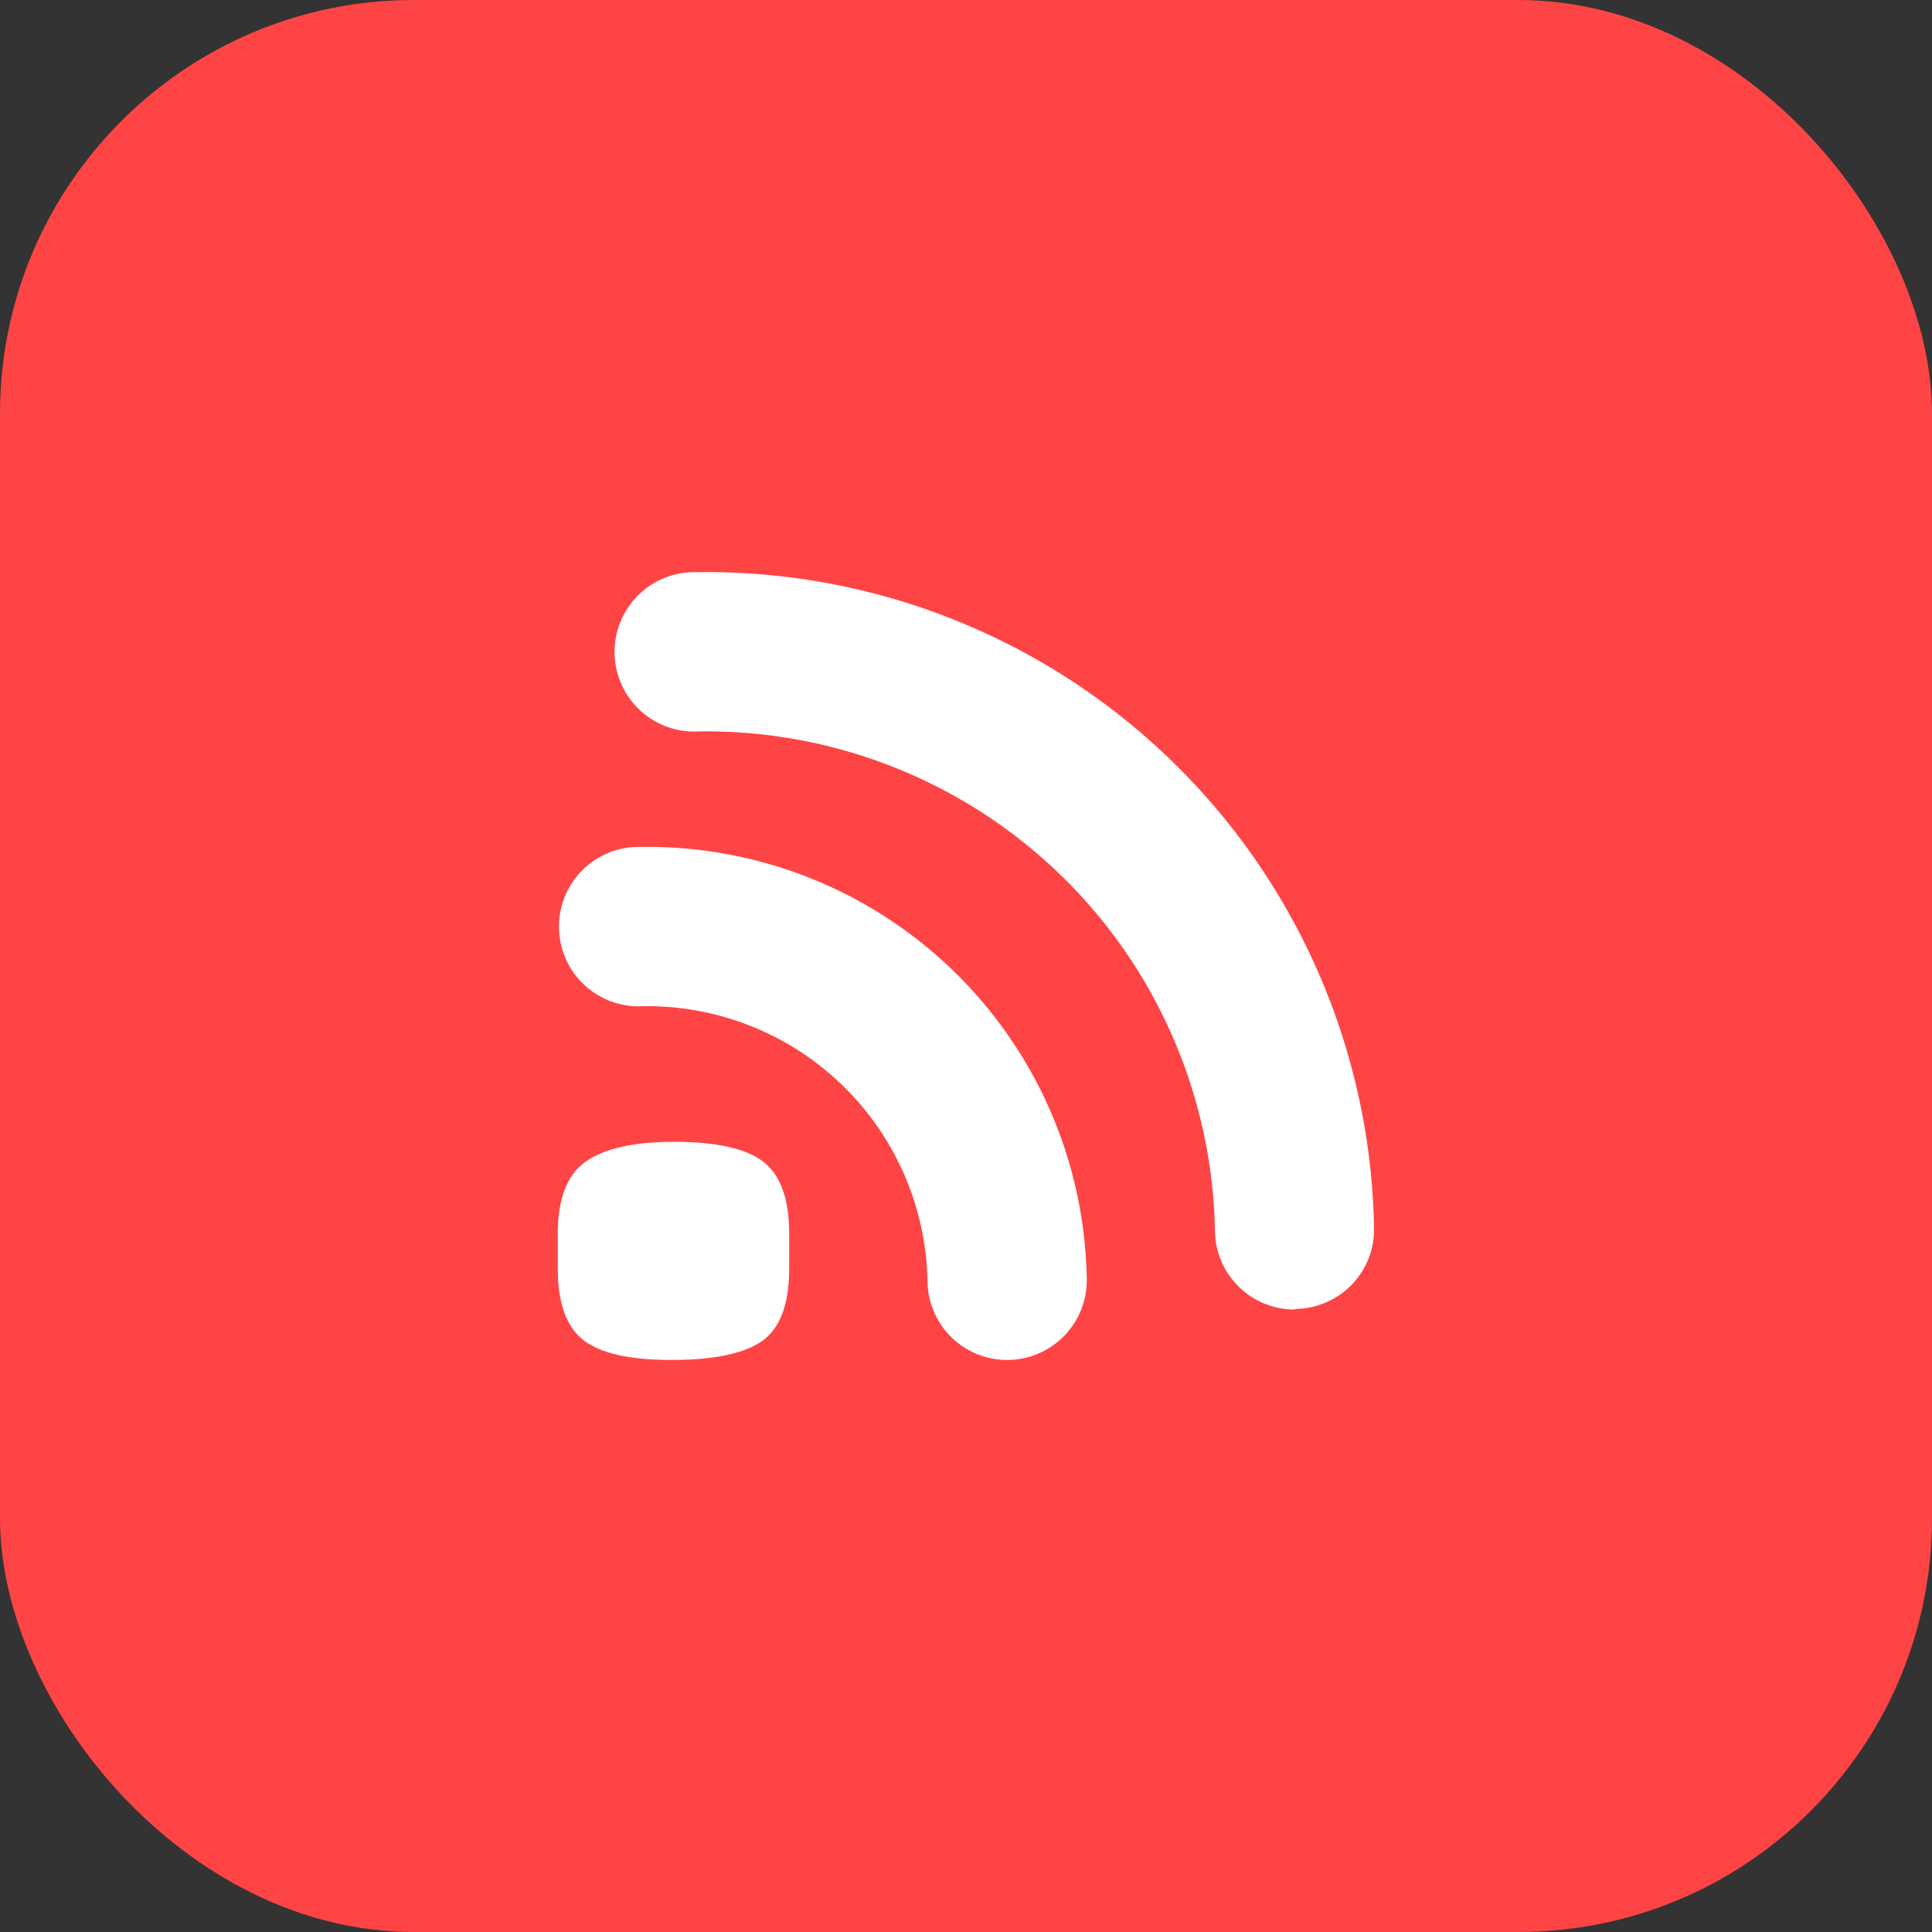 <svg xmlns="http://www.w3.org/2000/svg" viewBox="0 0 135.5 135.5"><rect x="0" y="0" width="135.5" height="135.5" fill="#333333" stroke="none"/><defs><style>.cls-1{fill:#ff4445;}.cls-2{fill:#fff;}</style></defs><title>Faviconldpi</title><g id="Capa_2" data-name="Capa 2"><g id="Appicon"><rect class="cls-1" width="135.5" height="135.5" rx="29.02"/><path class="cls-2" d="M70.63,95.38a5.58,5.58,0,0,1-5.58-5.5A19.66,19.66,0,0,0,45.1,70.57a5.59,5.59,0,1,1-.18-11.17,30.81,30.81,0,0,1,31.3,30.3,5.59,5.59,0,0,1-5.5,5.68Z"/><path class="cls-2" d="M90.79,91.84a5.58,5.58,0,0,1-5.58-5.49A35.67,35.67,0,0,0,49,51.3a5.59,5.59,0,1,1-.18-11.17,46.83,46.83,0,0,1,47.55,46,5.58,5.58,0,0,1-5.49,5.67Z"/><path class="cls-2" d="M40.93,94c-1.21-.94-1.81-2.62-1.81-5V86.49c0-2.41.65-4.08,1.93-5s3.35-1.41,6.19-1.41c3,0,5.11.47,6.31,1.41s1.8,2.62,1.8,5v2.45q0,3.74-1.86,5.08c-1.25.9-3.38,1.36-6.38,1.36S42.13,94.91,40.93,94Z"/></g></g></svg>